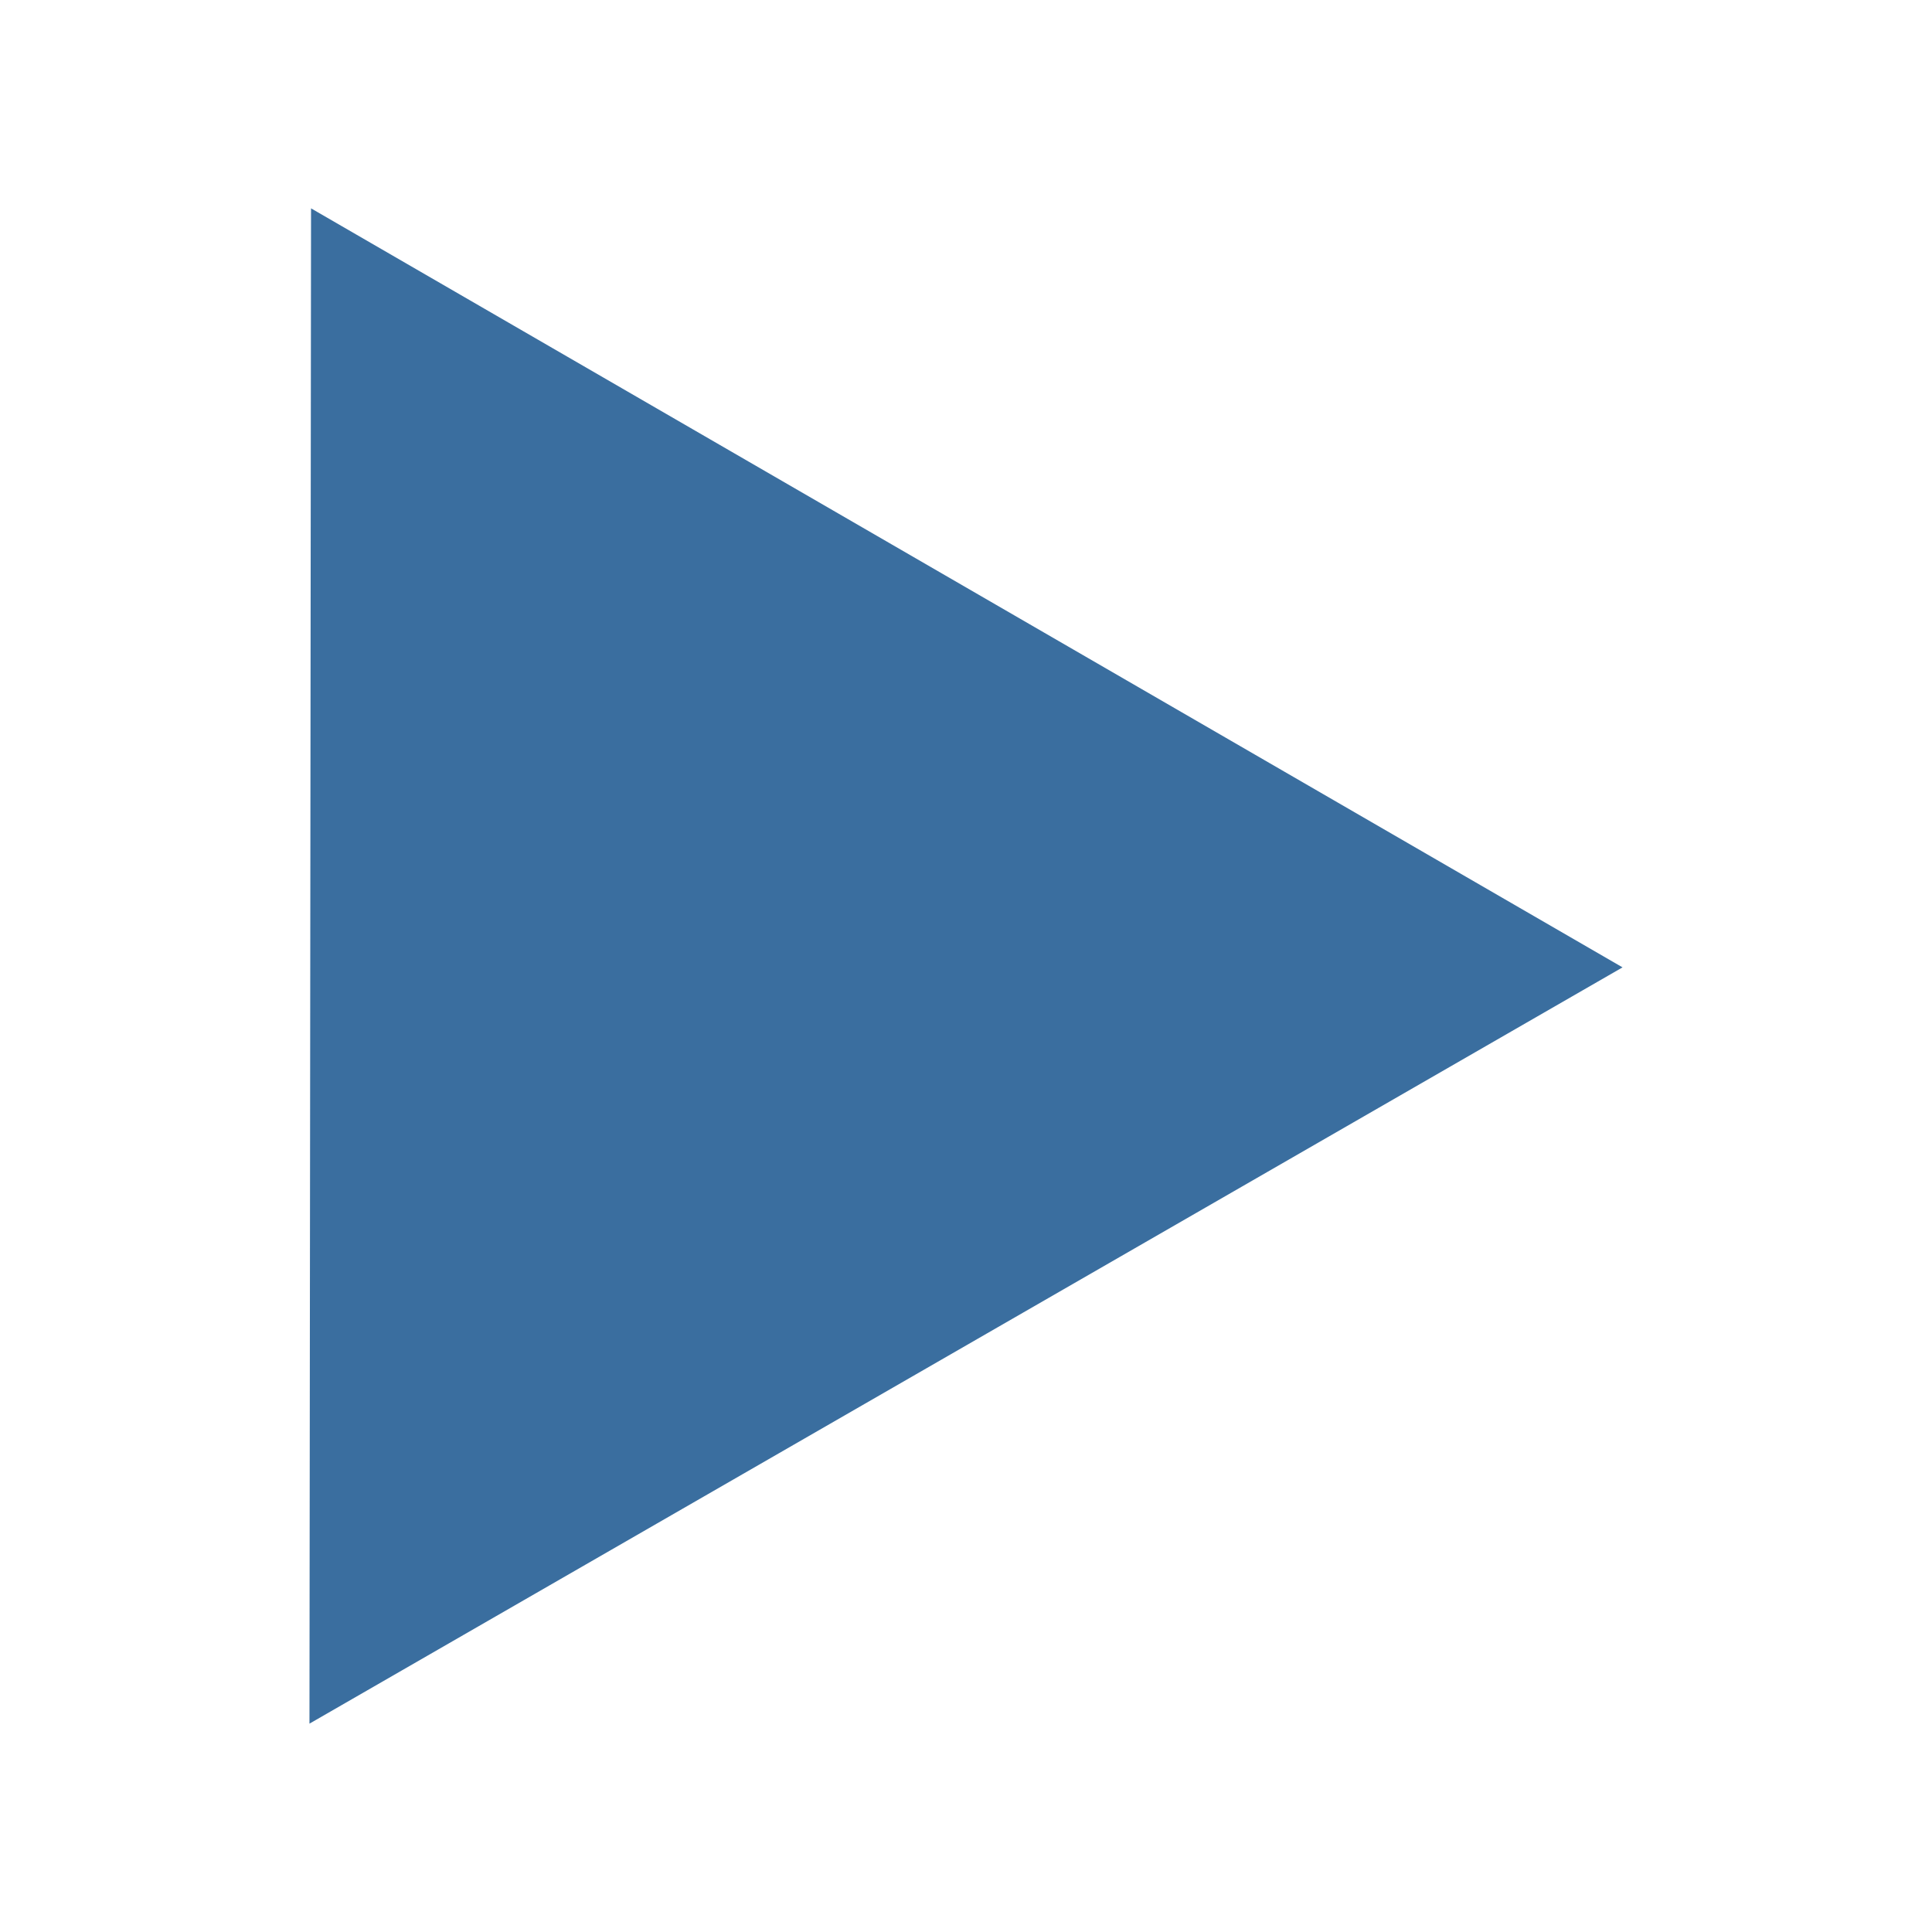 <?xml version="1.0" encoding="UTF-8" standalone="no"?>
<svg
   xmlns:dc="http://purl.org/dc/elements/1.1/"
   xmlns:cc="http://creativecommons.org/ns#"
   xmlns:rdf="http://www.w3.org/1999/02/22-rdf-syntax-ns#"
   xmlns:svg="http://www.w3.org/2000/svg"
   xmlns="http://www.w3.org/2000/svg"
   xmlns:sodipodi="http://sodipodi.sourceforge.net/DTD/sodipodi-0.dtd"
   xmlns:inkscape="http://www.inkscape.org/namespaces/inkscape"
   version="1.1"
   id="right"
   x="0px"
   y="0px"
   width="100%"
   height="100%"
   viewBox="0 0 510 510"
   style="enable-background:new 0 0 510 510;"
   xml:space="preserve"
   inkscape:version="0.91 r13725"
   sodipodi:docname="right.svg"><defs
     id="defs11" /><sodipodi:namedview
     pagecolor="#ffffff"
     bordercolor="#666666"
     borderopacity="1"
     objecttolerance="10"
     gridtolerance="10"
     guidetolerance="10"
     inkscape:pageopacity="0"
     inkscape:pageshadow="2"
     inkscape:window-width="1286"
     inkscape:window-height="665"
     id="namedview9"
     showgrid="false"
     inkscape:zoom="0.65442039"
     inkscape:cx="11.151101"
     inkscape:cy="285.5614"
     inkscape:window-x="87"
     inkscape:window-y="76"
     inkscape:window-maximized="0"
     inkscape:current-layer="up" /><g
     id="g3"><g
       id="g5" /></g><path
     sodipodi:type="star"
     id="path4137"
     sodipodi:sides="3"
     sodipodi:cx="255.12029"
     sodipodi:cy="314.32159"
     sodipodi:r1="230.94023"
     sodipodi:r2="115.66771"
     sodipodi:arg1="0.52464056"
     sodipodi:arg2="1.5718381"
     inkscape:flatsided="true"
     inkscape:rounded="0"
     inkscape:randomized="0"
     d="M 455,430 55,429.583 255.361,83.381 Z"
     inkscape:transform-center-x="-57.434127"
     inkscape:transform-center-y="-0.46104712"
     transform="matrix(0,1,-1,0,511.691,9.9094196e-6)"
     fill="#3a6e9f" /></svg>
